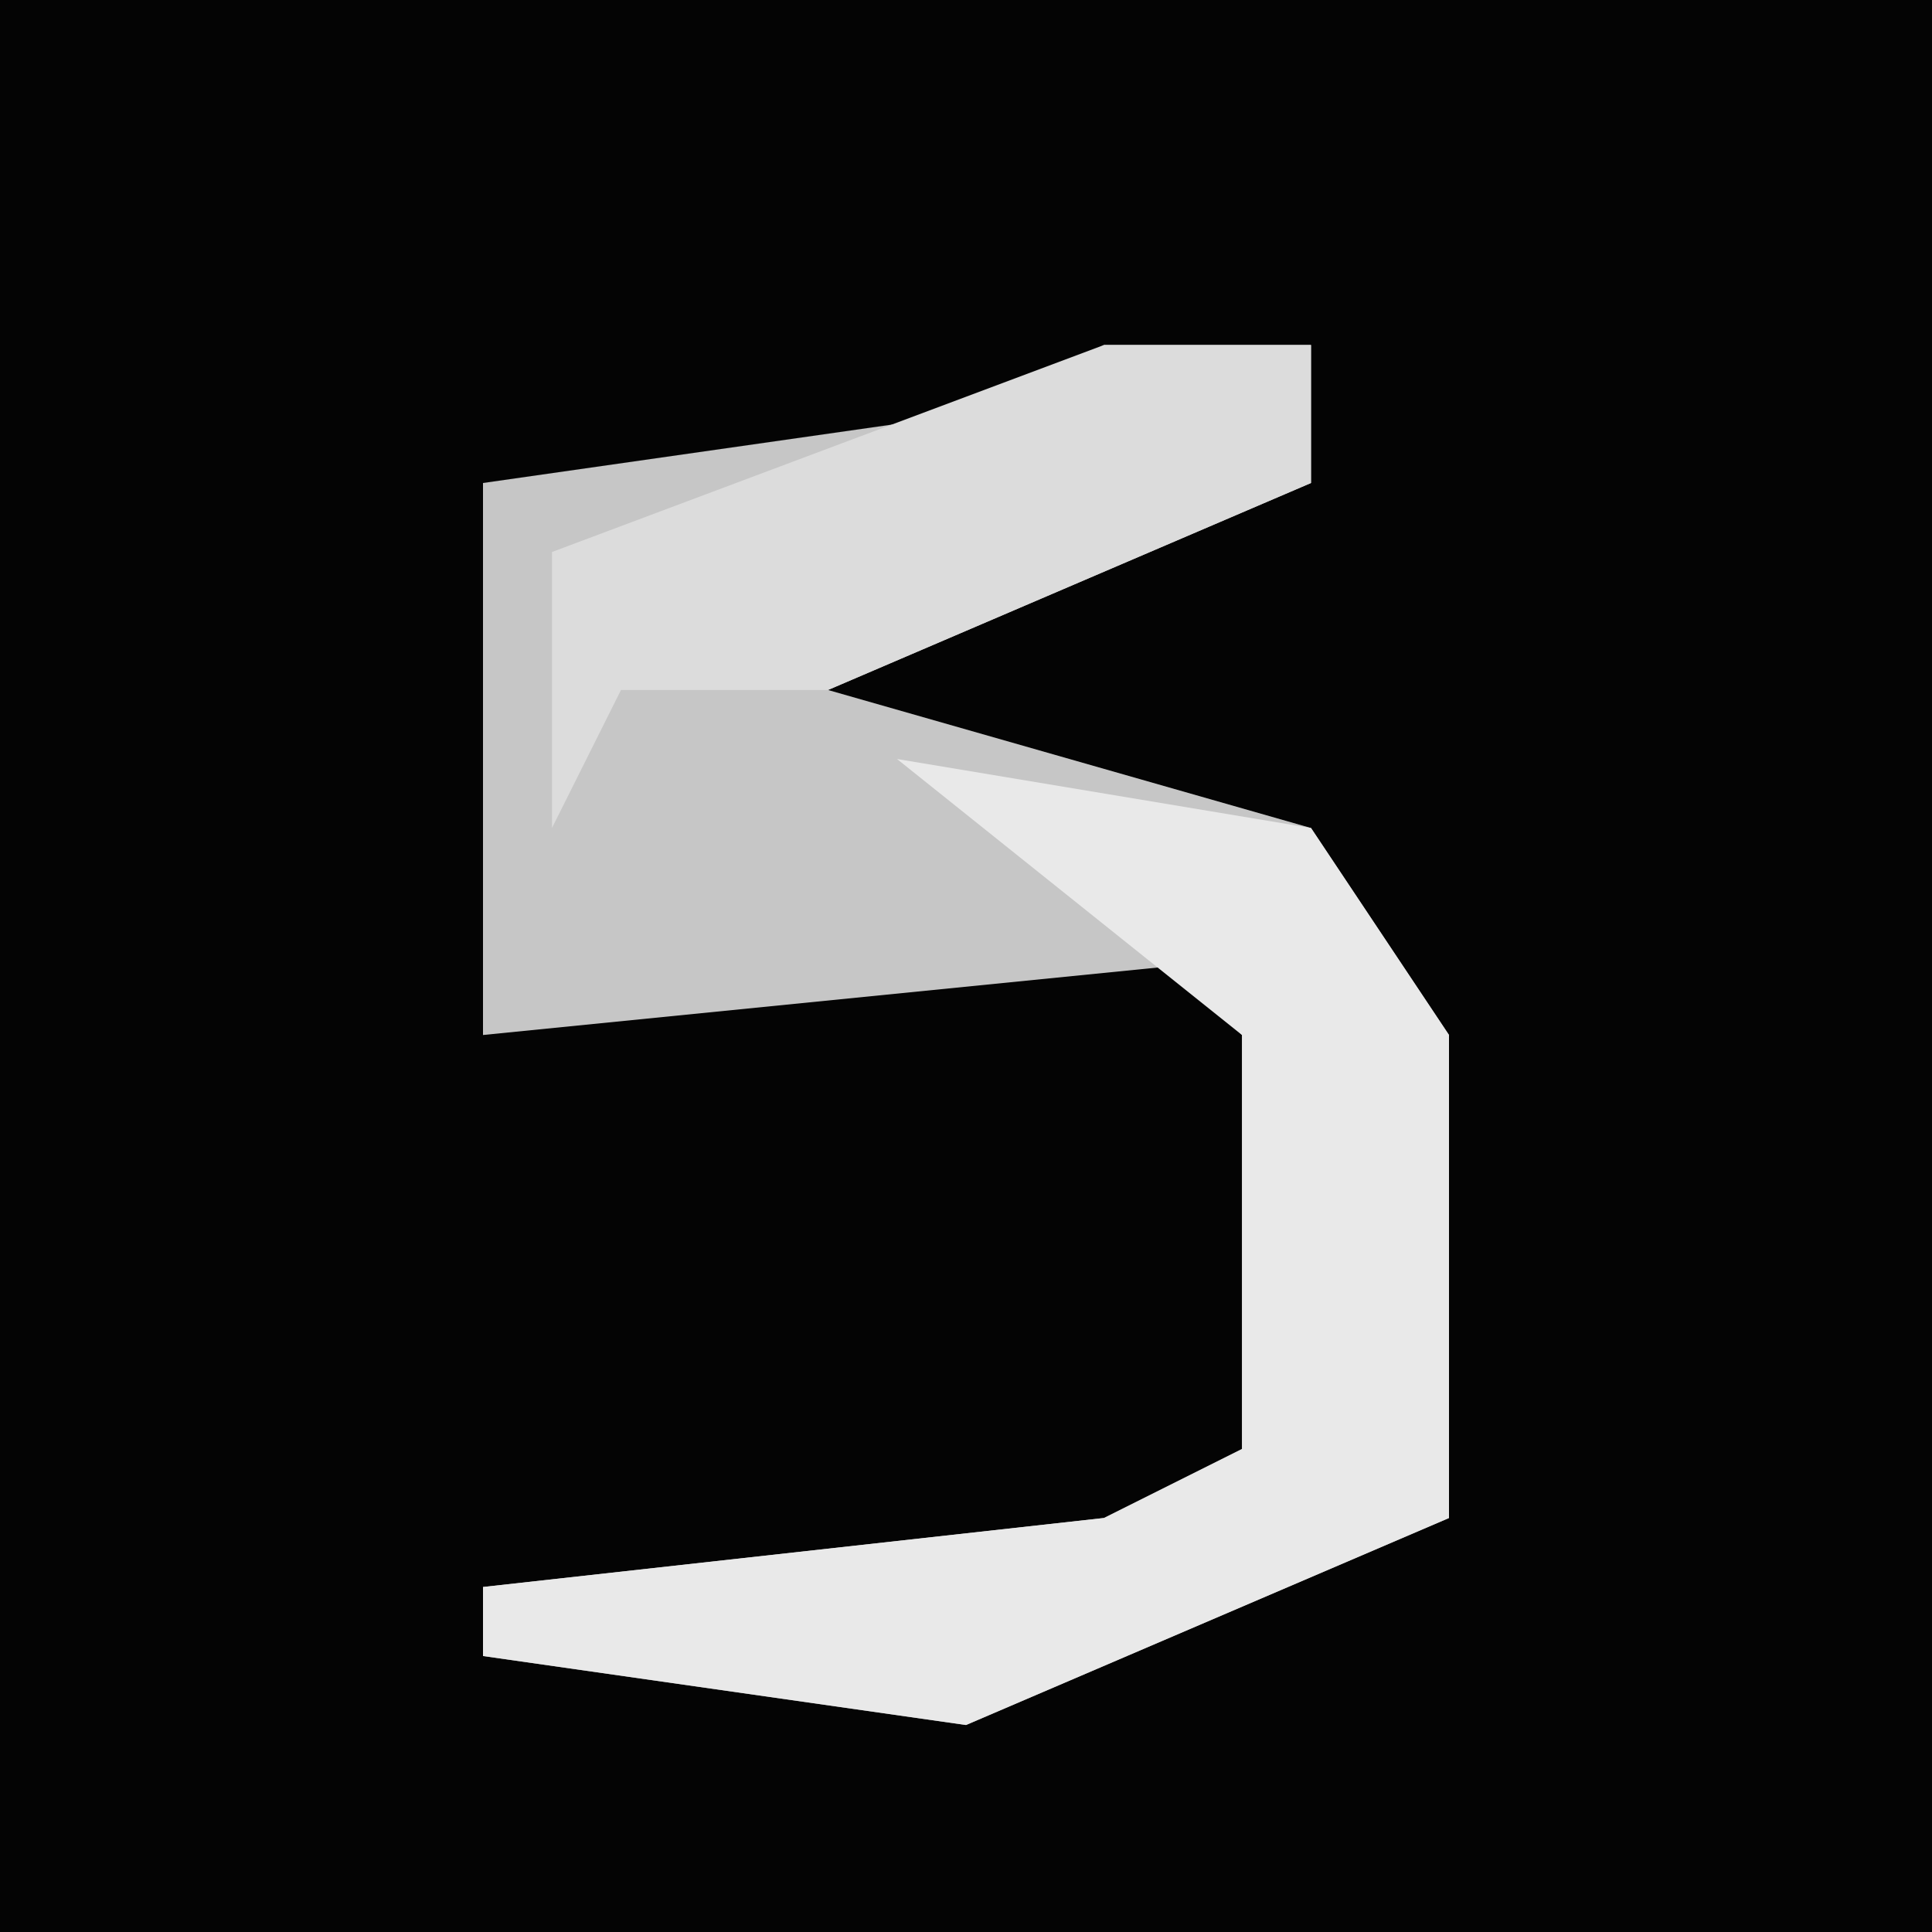 <?xml version="1.0" encoding="UTF-8"?>
<svg version="1.1" xmlns="http://www.w3.org/2000/svg" width="28" height="28">
<path d="M0,0 L28,0 L28,28 L0,28 Z " fill="#040404" transform="translate(0,0)"/>
<path d="M0,0 L3,0 L3,2 L-4,5 L3,7 L5,10 L5,17 L-2,20 L-9,19 L-9,18 L0,17 L2,16 L2,10 L1,9 L-9,10 L-9,2 L-2,1 Z " fill="#C6C6C6" transform="translate(16,5)"/>
<path d="M0,0 L6,1 L8,4 L8,11 L1,14 L-6,13 L-6,12 L3,11 L5,10 L5,4 Z " fill="#E9E9E9" transform="translate(13,11)"/>
<path d="M0,0 L3,0 L3,2 L-4,5 L-7,5 L-8,7 L-8,3 Z " fill="#DCDCDC" transform="translate(16,5)"/>
</svg>
